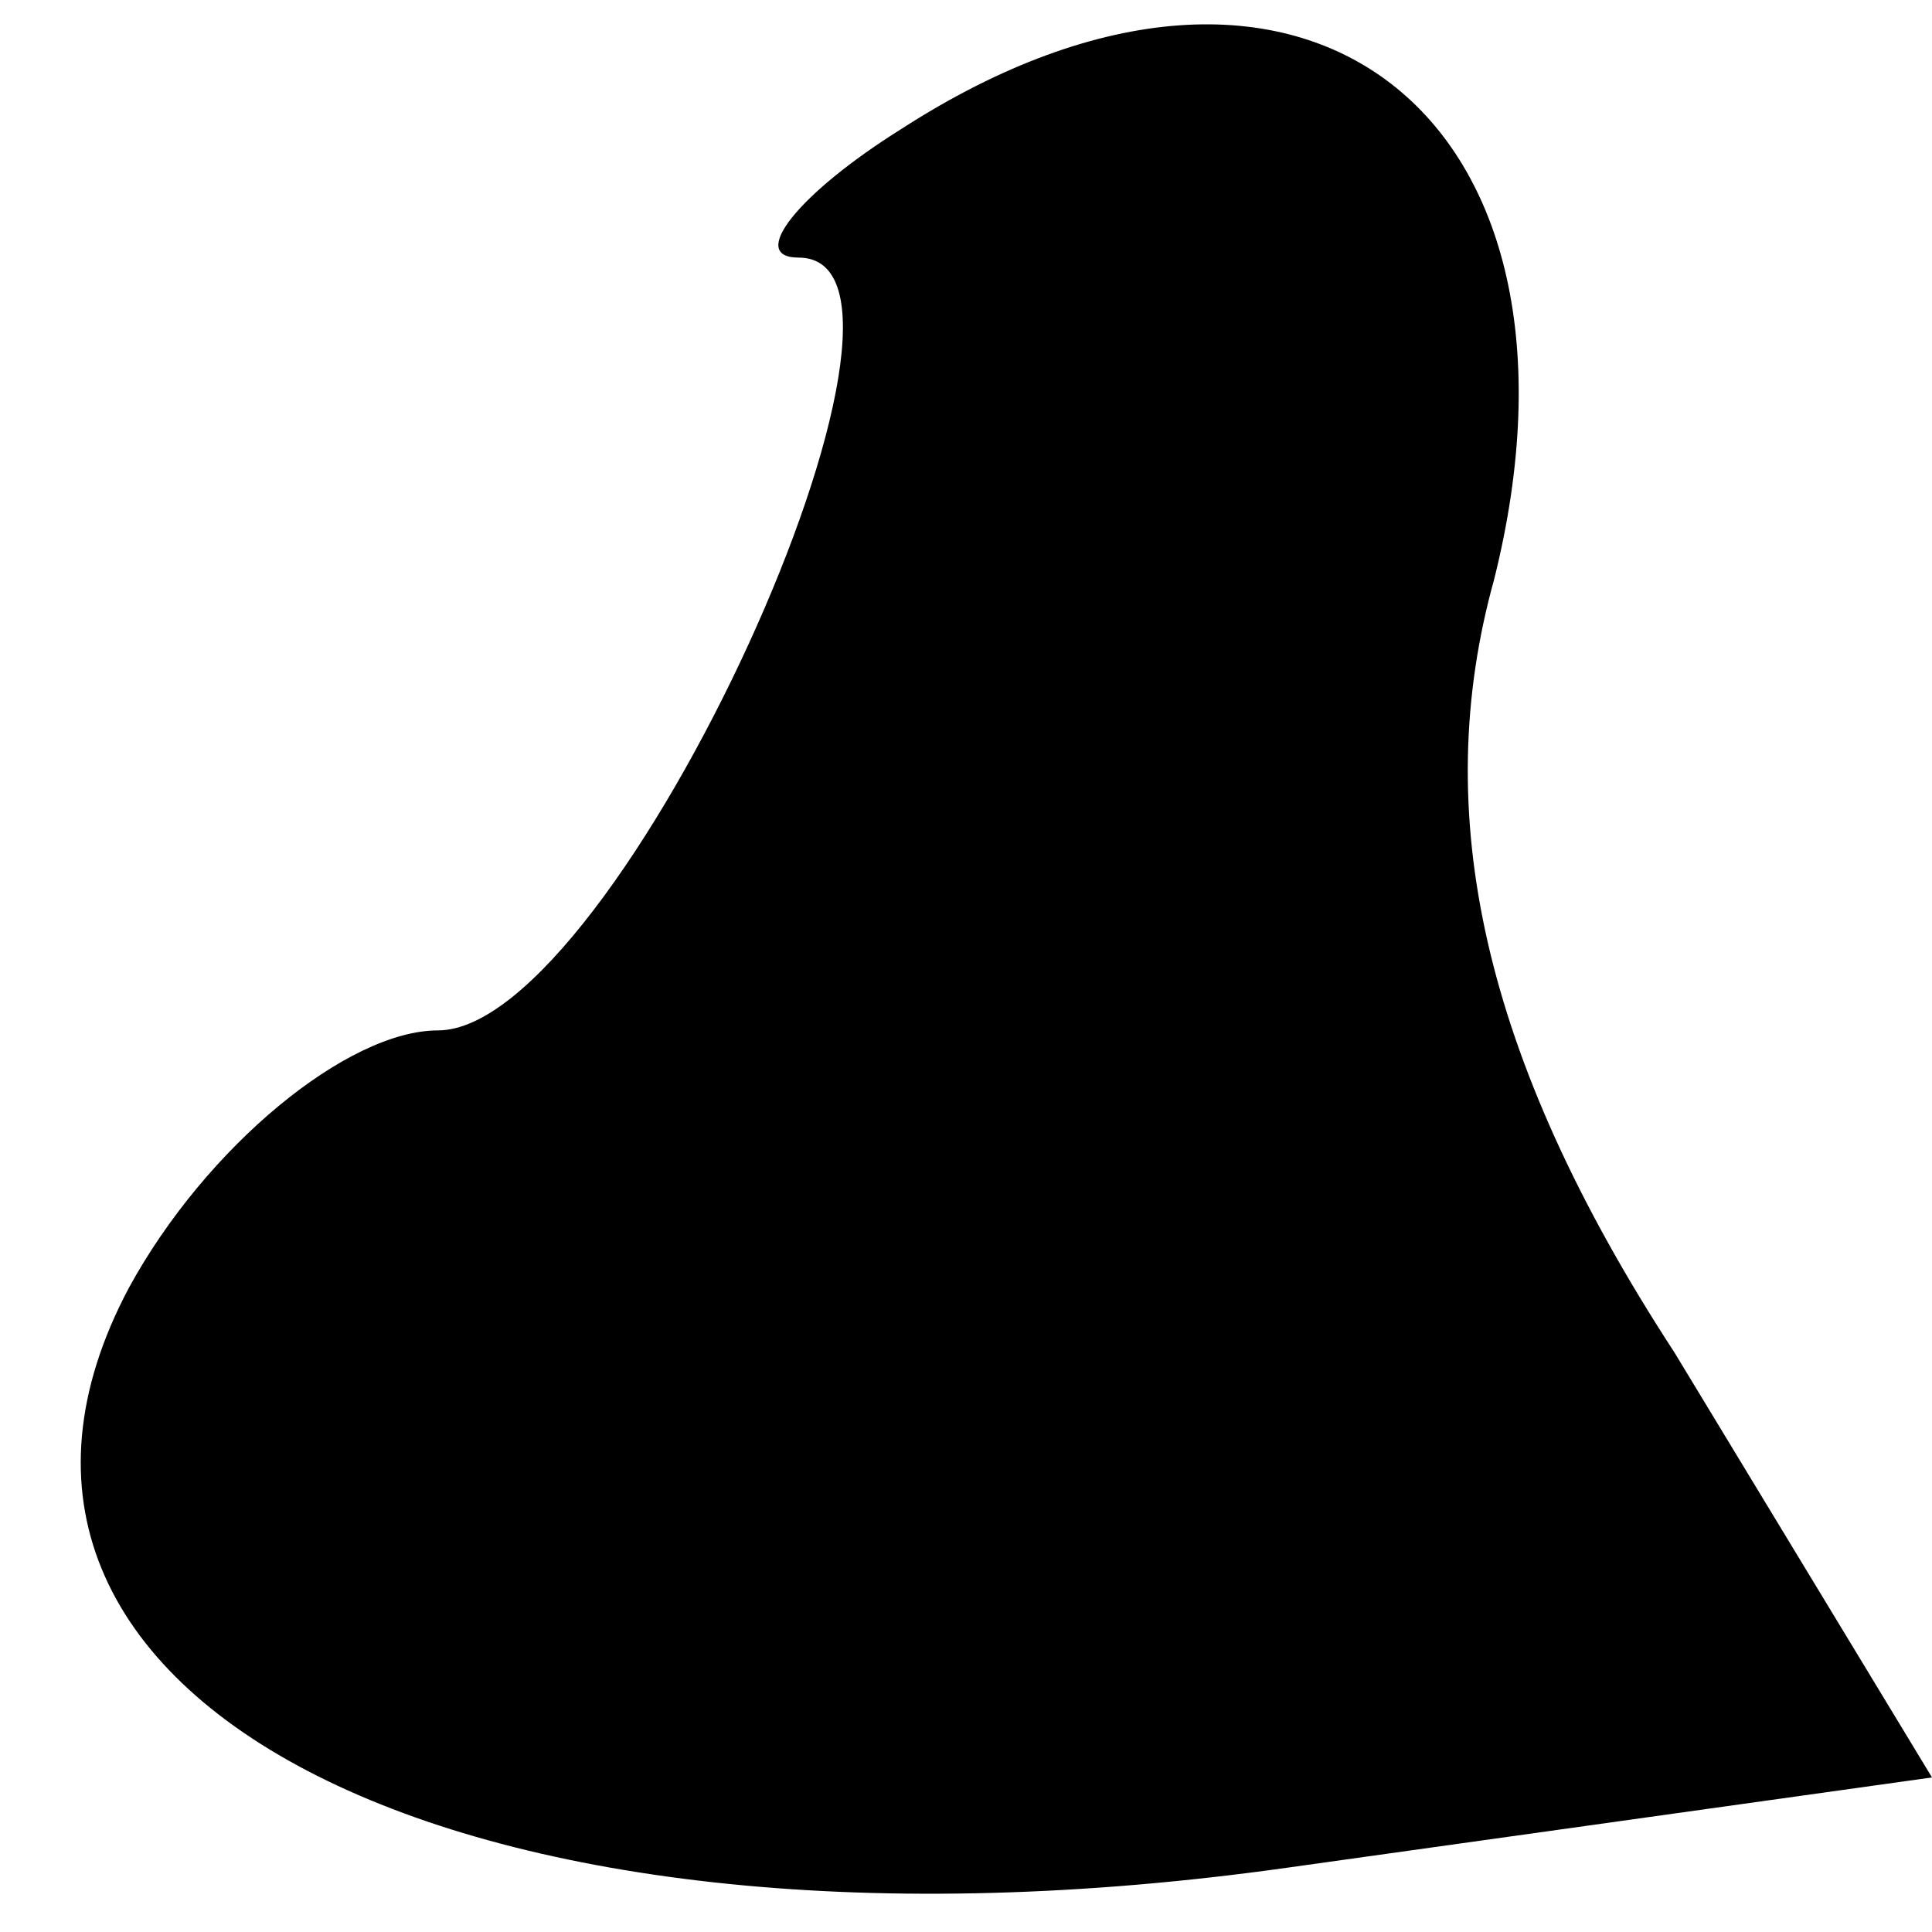 <?xml version="1.0" standalone="no"?>
<!DOCTYPE svg PUBLIC "-//W3C//DTD SVG 20010904//EN"
 "http://www.w3.org/TR/2001/REC-SVG-20010904/DTD/svg10.dtd">
<svg version="1.0" xmlns="http://www.w3.org/2000/svg"
 width="15pt" height="15pt" viewBox="0 0 15 15"
 preserveAspectRatio="xMidYMid meet">
<g transform="translate(0,15) scale(0.1,-0.1)"
fill="#000000" stroke="none">
<path fill="#000000" stroke="none" d="M70 140 c-8 -5 -12 -10 -8 -10 13 0
-14 -60 -28 -60 -7 0 -18 -9 -24 -20 -17 -32 26 -54 90 -45 l50 7 -20 33 c-15
23 -19 42 -14 60 9 36 -15 55 -46 35z"/>
</g>
</svg>
